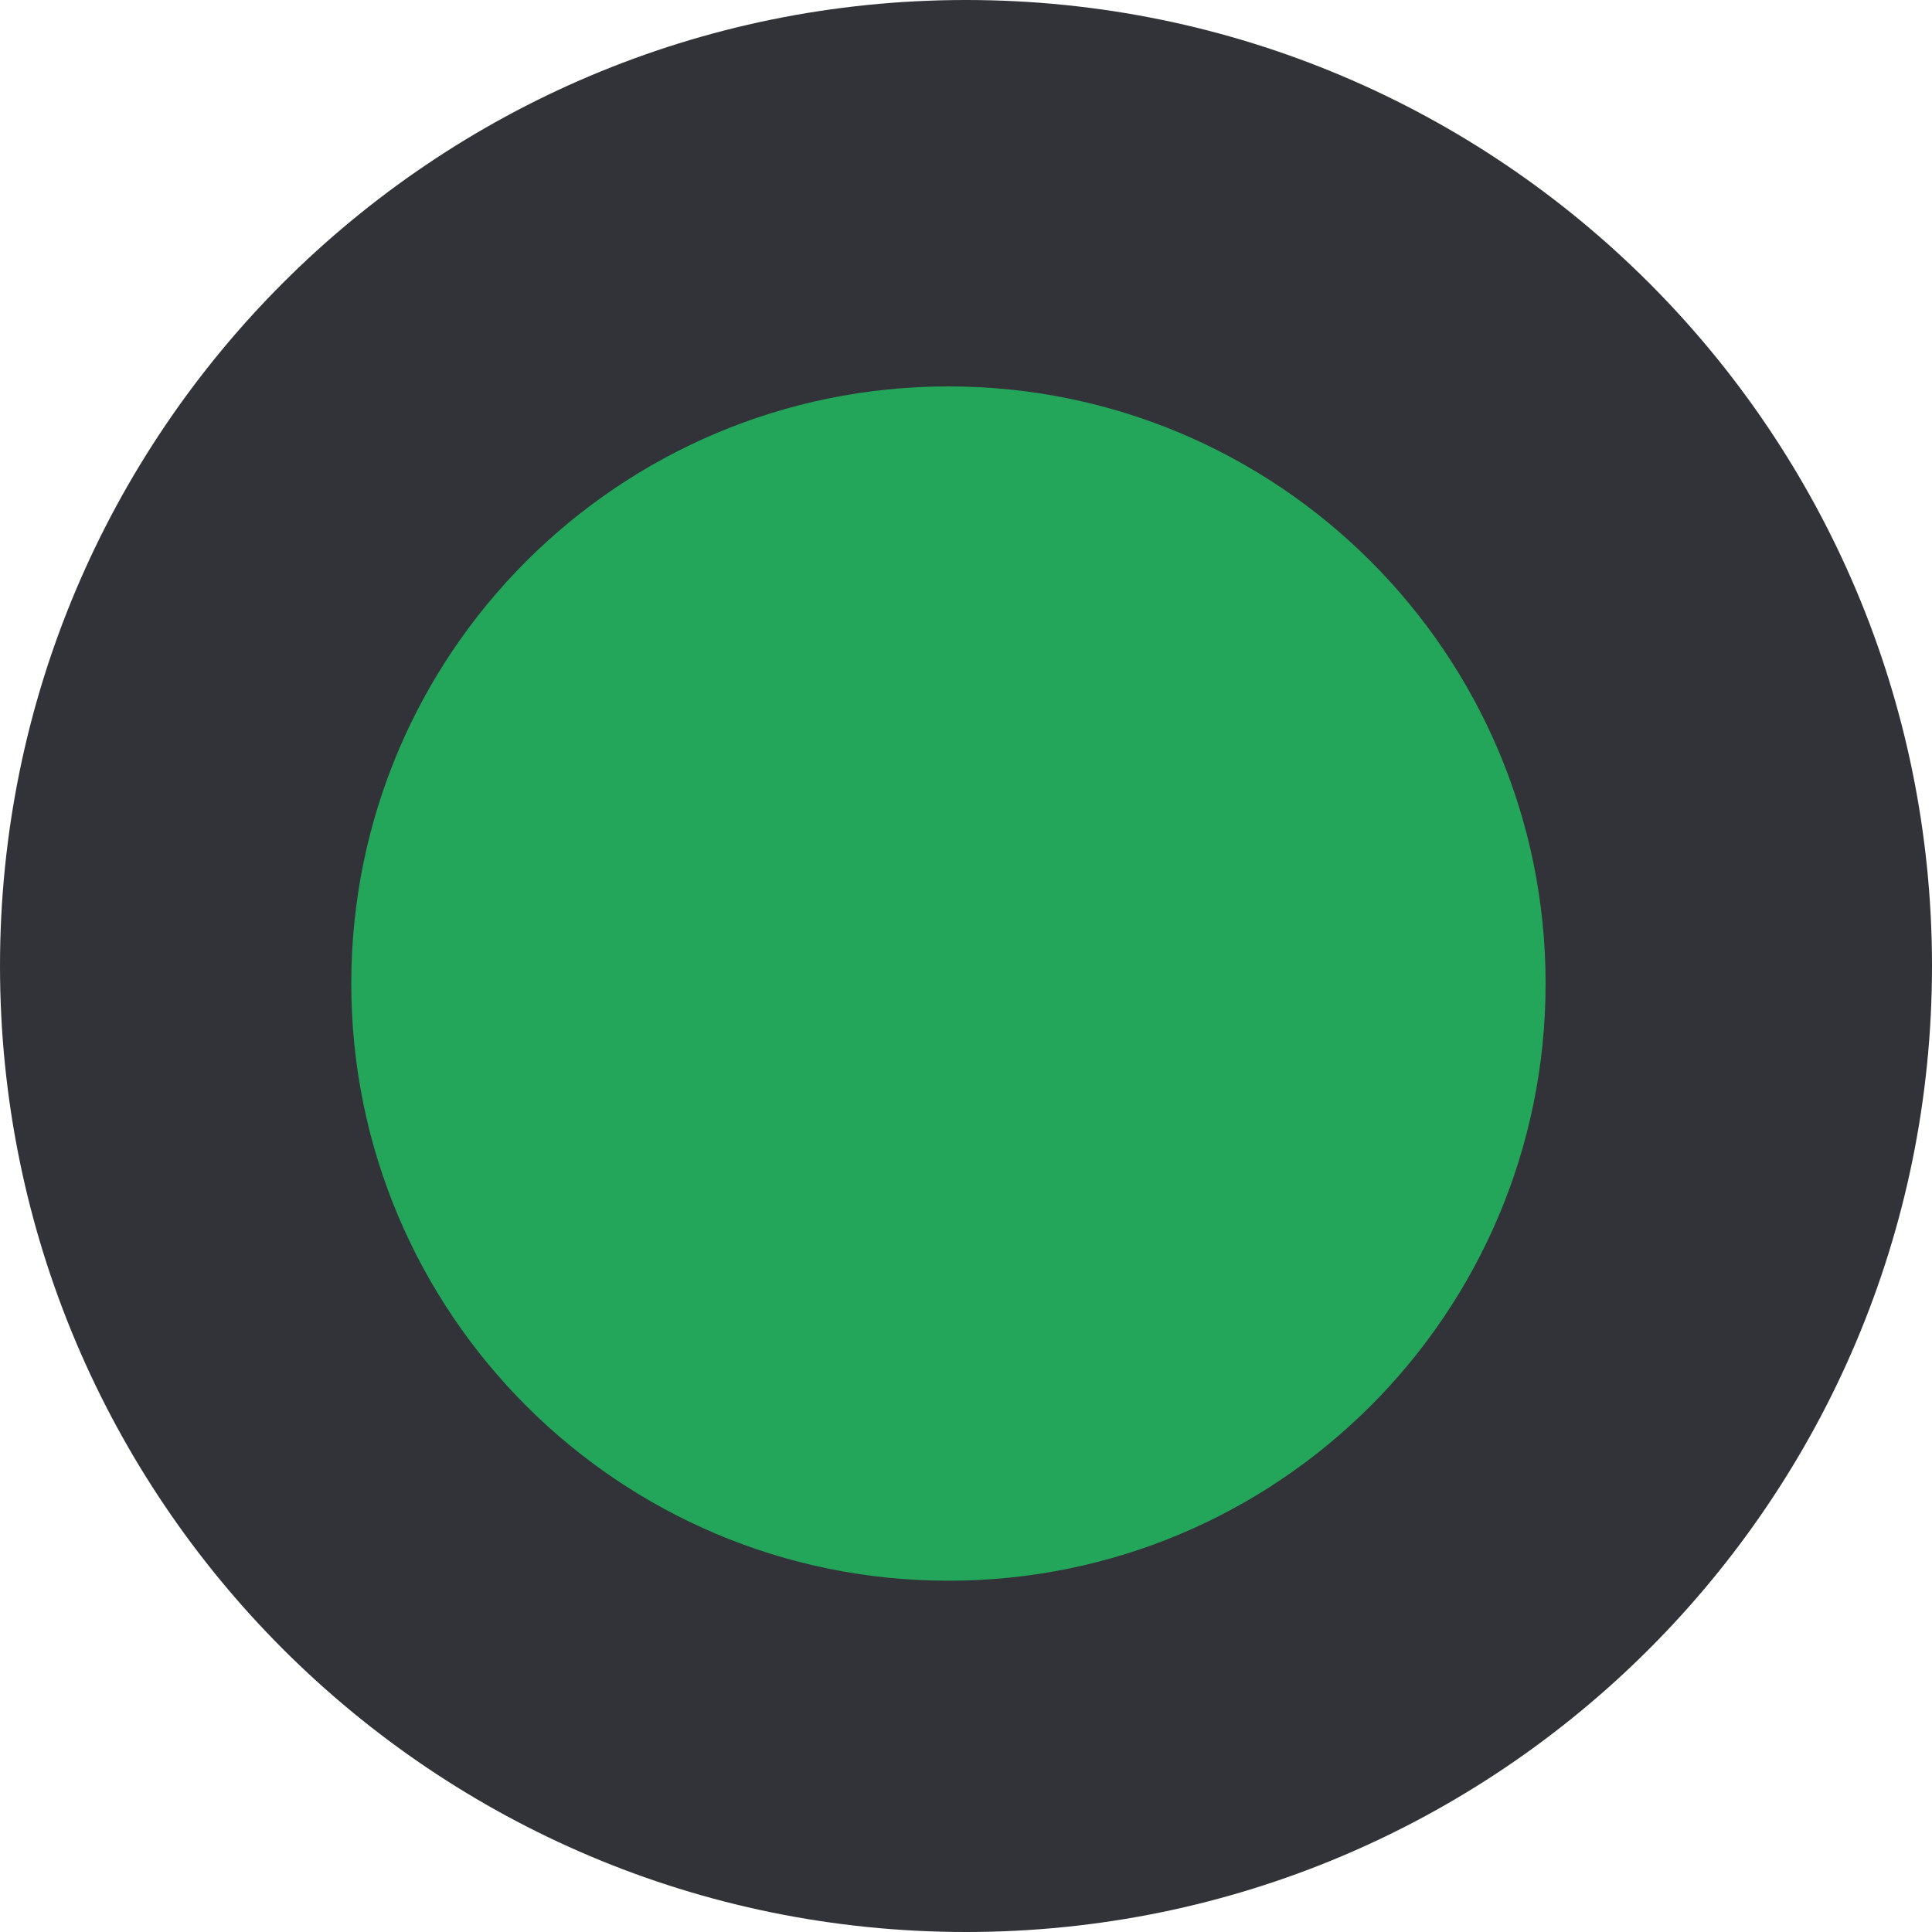<svg width="55" height="55" viewBox="0 0 55 55" fill="none" xmlns="http://www.w3.org/2000/svg">
<g id="Frame 2">
<path id="state outline" d="M55 27.5C55 42.688 42.688 55 27.5 55C12.312 55 3.66648e-07 42.688 3.66648e-07 27.5C3.66648e-07 12.312 12.312 0 27.5 0C42.688 0 55 12.312 55 27.5Z" fill="#313338"/>
<path id="state" d="M44 28C44 37.389 36.389 45 27 45C17.611 45 10 37.389 10 28C10 18.611 17.611 11 27 11C36.389 11 44 18.611 44 28Z" fill="#23A55A"/>
</g>
</svg>